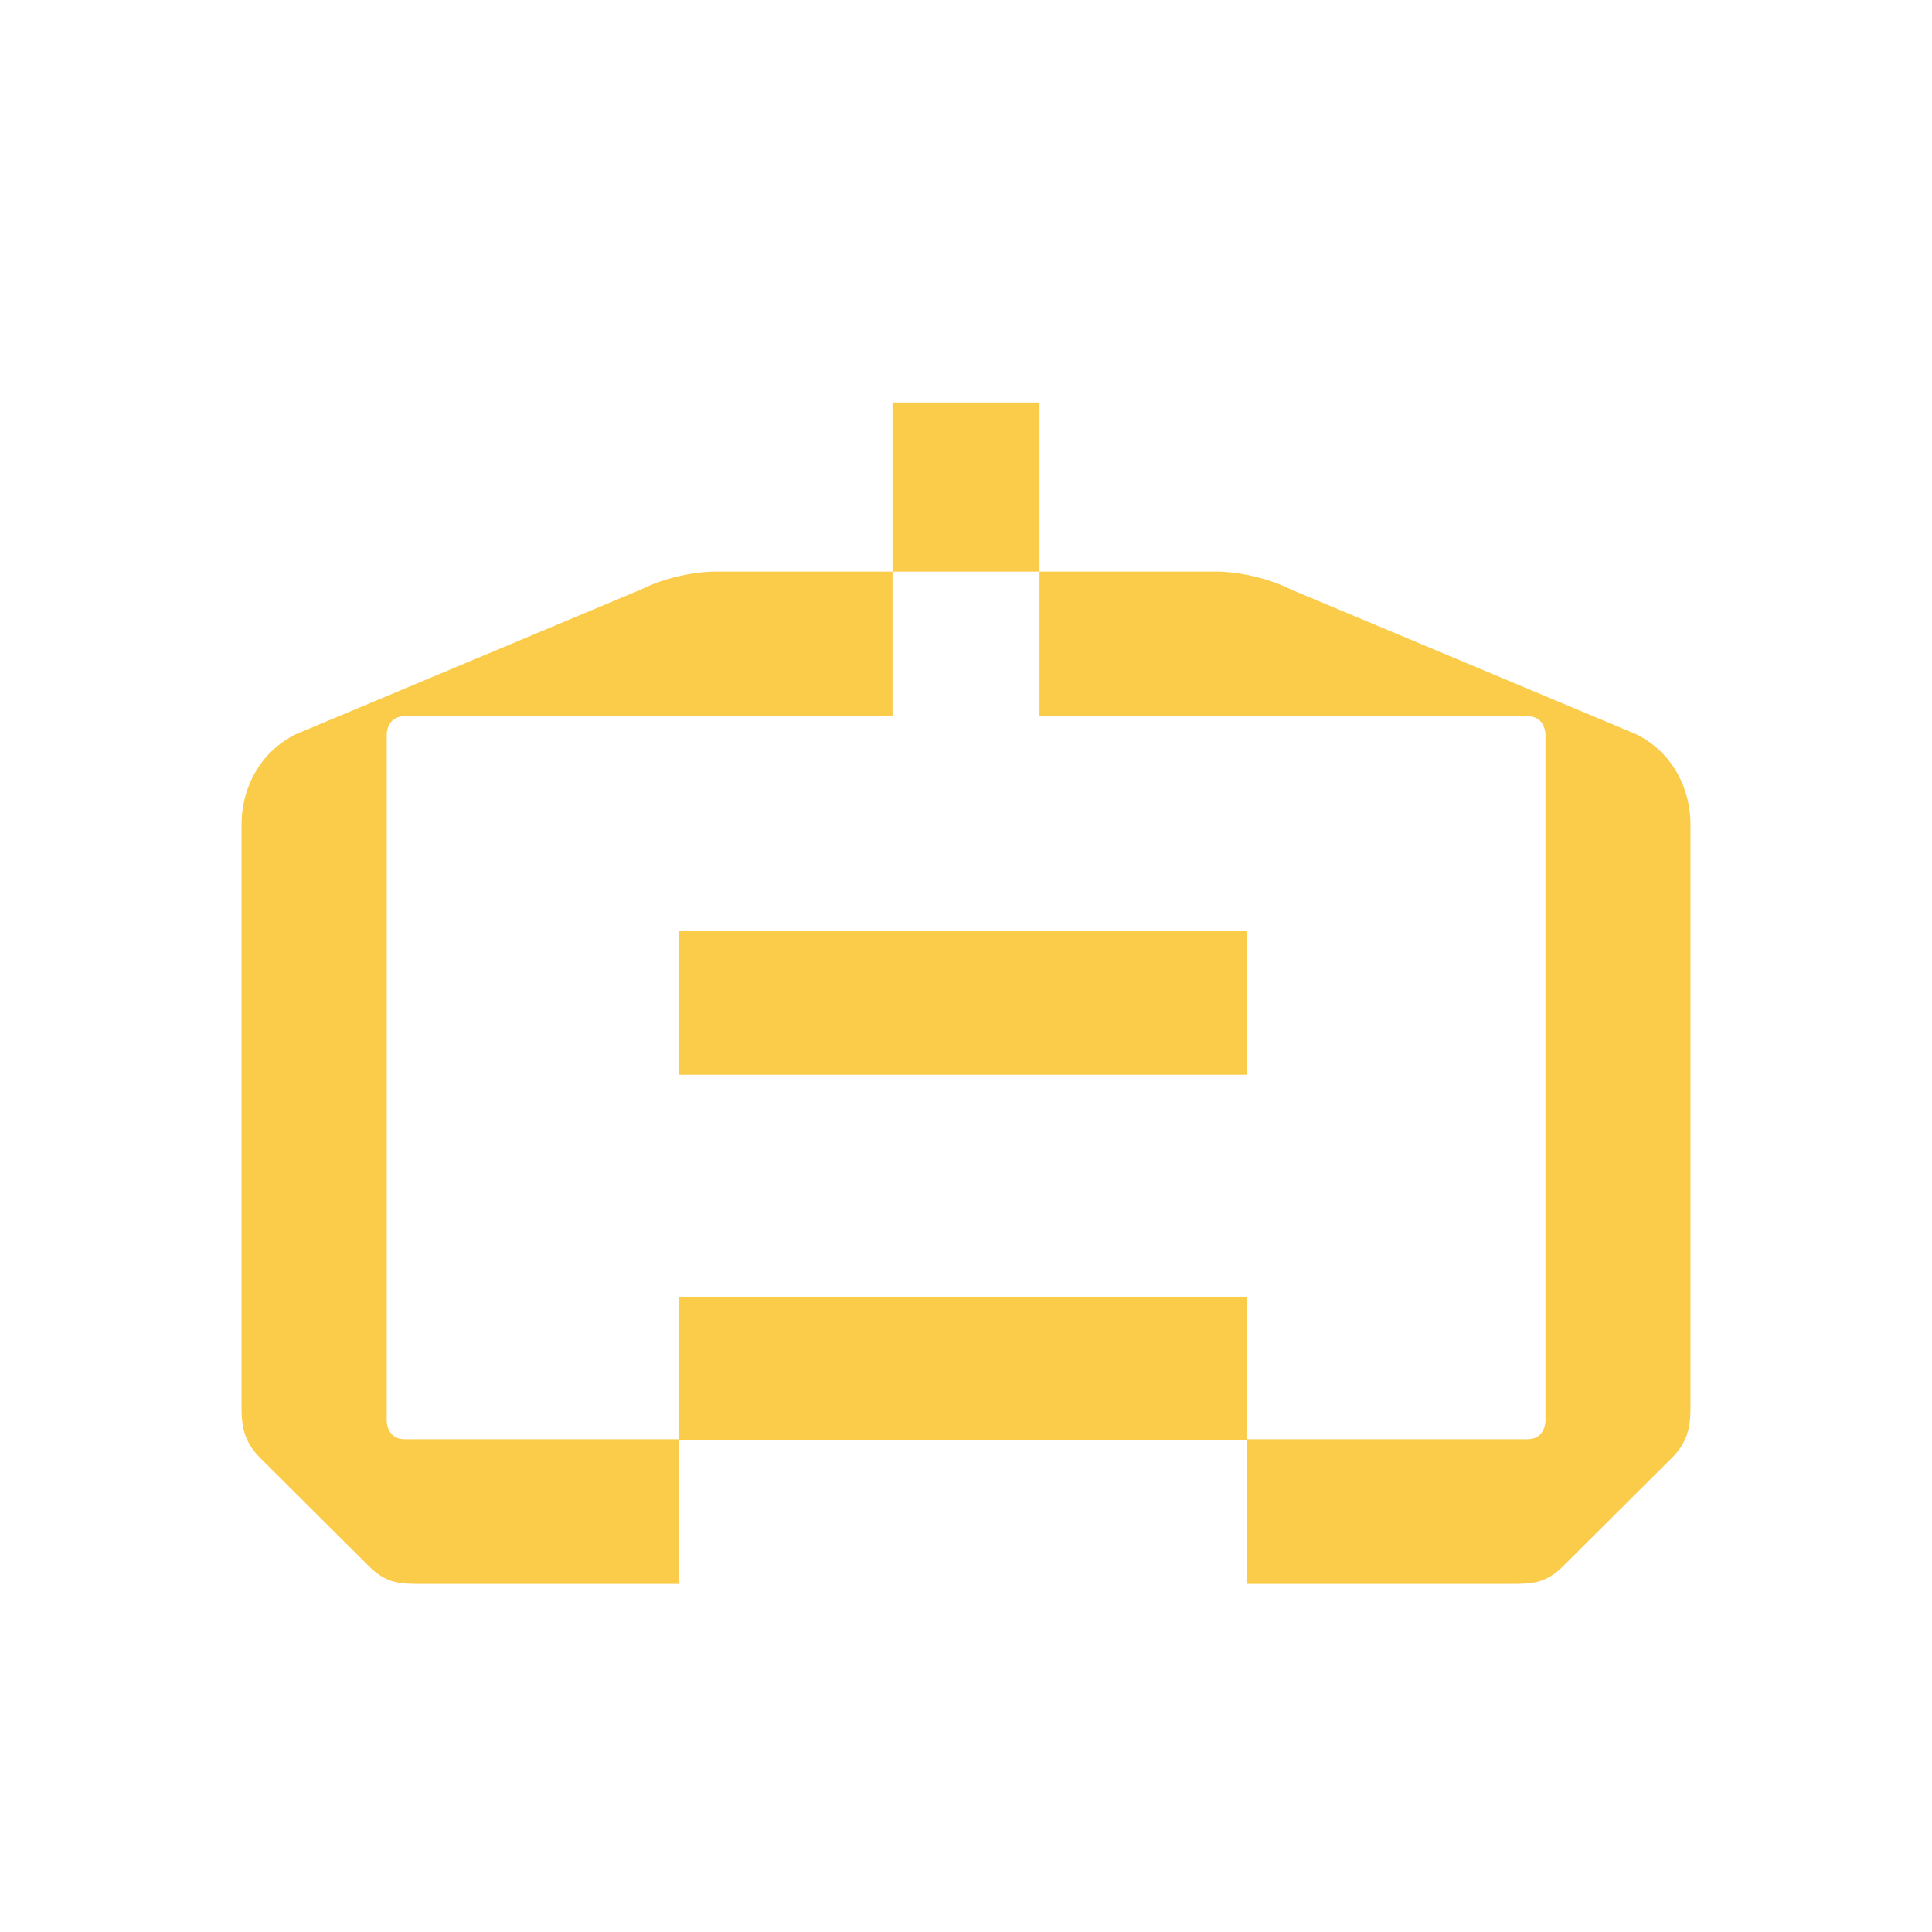 <svg width="24" height="24" viewBox="0 0 24 24" fill="none" xmlns="http://www.w3.org/2000/svg">
<path d="M11.087 5H12.913V7.101H11.087V5Z" fill="#FBCB4A"/>
<path d="M8.432 17.879H5.028C4.804 17.879 4.804 17.654 4.804 17.654V9.121C4.804 9.121 4.804 8.897 5.028 8.897H11.087L11.087 7.101H8.859C8.859 7.101 8.409 7.101 7.958 7.325L3.675 9.121C3.224 9.344 3 9.796 3 10.243V17.428C3 17.654 3 17.877 3.224 18.103L4.577 19.45C4.801 19.676 4.971 19.676 5.252 19.676H8.433C8.433 19.13 8.433 18.485 8.434 17.892H15.486V19.676H18.748C19.029 19.676 19.198 19.676 19.423 19.45L20.776 18.103C21 17.879 21 17.654 21 17.428V10.243C21 9.794 20.776 9.344 20.325 9.121L16.042 7.325C15.591 7.101 15.14 7.101 15.14 7.101H12.913L12.913 8.897H18.974C19.198 8.897 19.198 9.121 19.198 9.121V17.654C19.198 17.654 19.198 17.879 18.974 17.879H15.493V16.108H8.434C8.434 16.28 8.433 17.729 8.432 17.879Z" fill="#FBCB4A"/>
<path d="M8.432 13.351H15.493V11.568H8.434C8.434 11.75 8.432 13.368 8.432 13.351Z" fill="#FBCB4A"/>
</svg>
